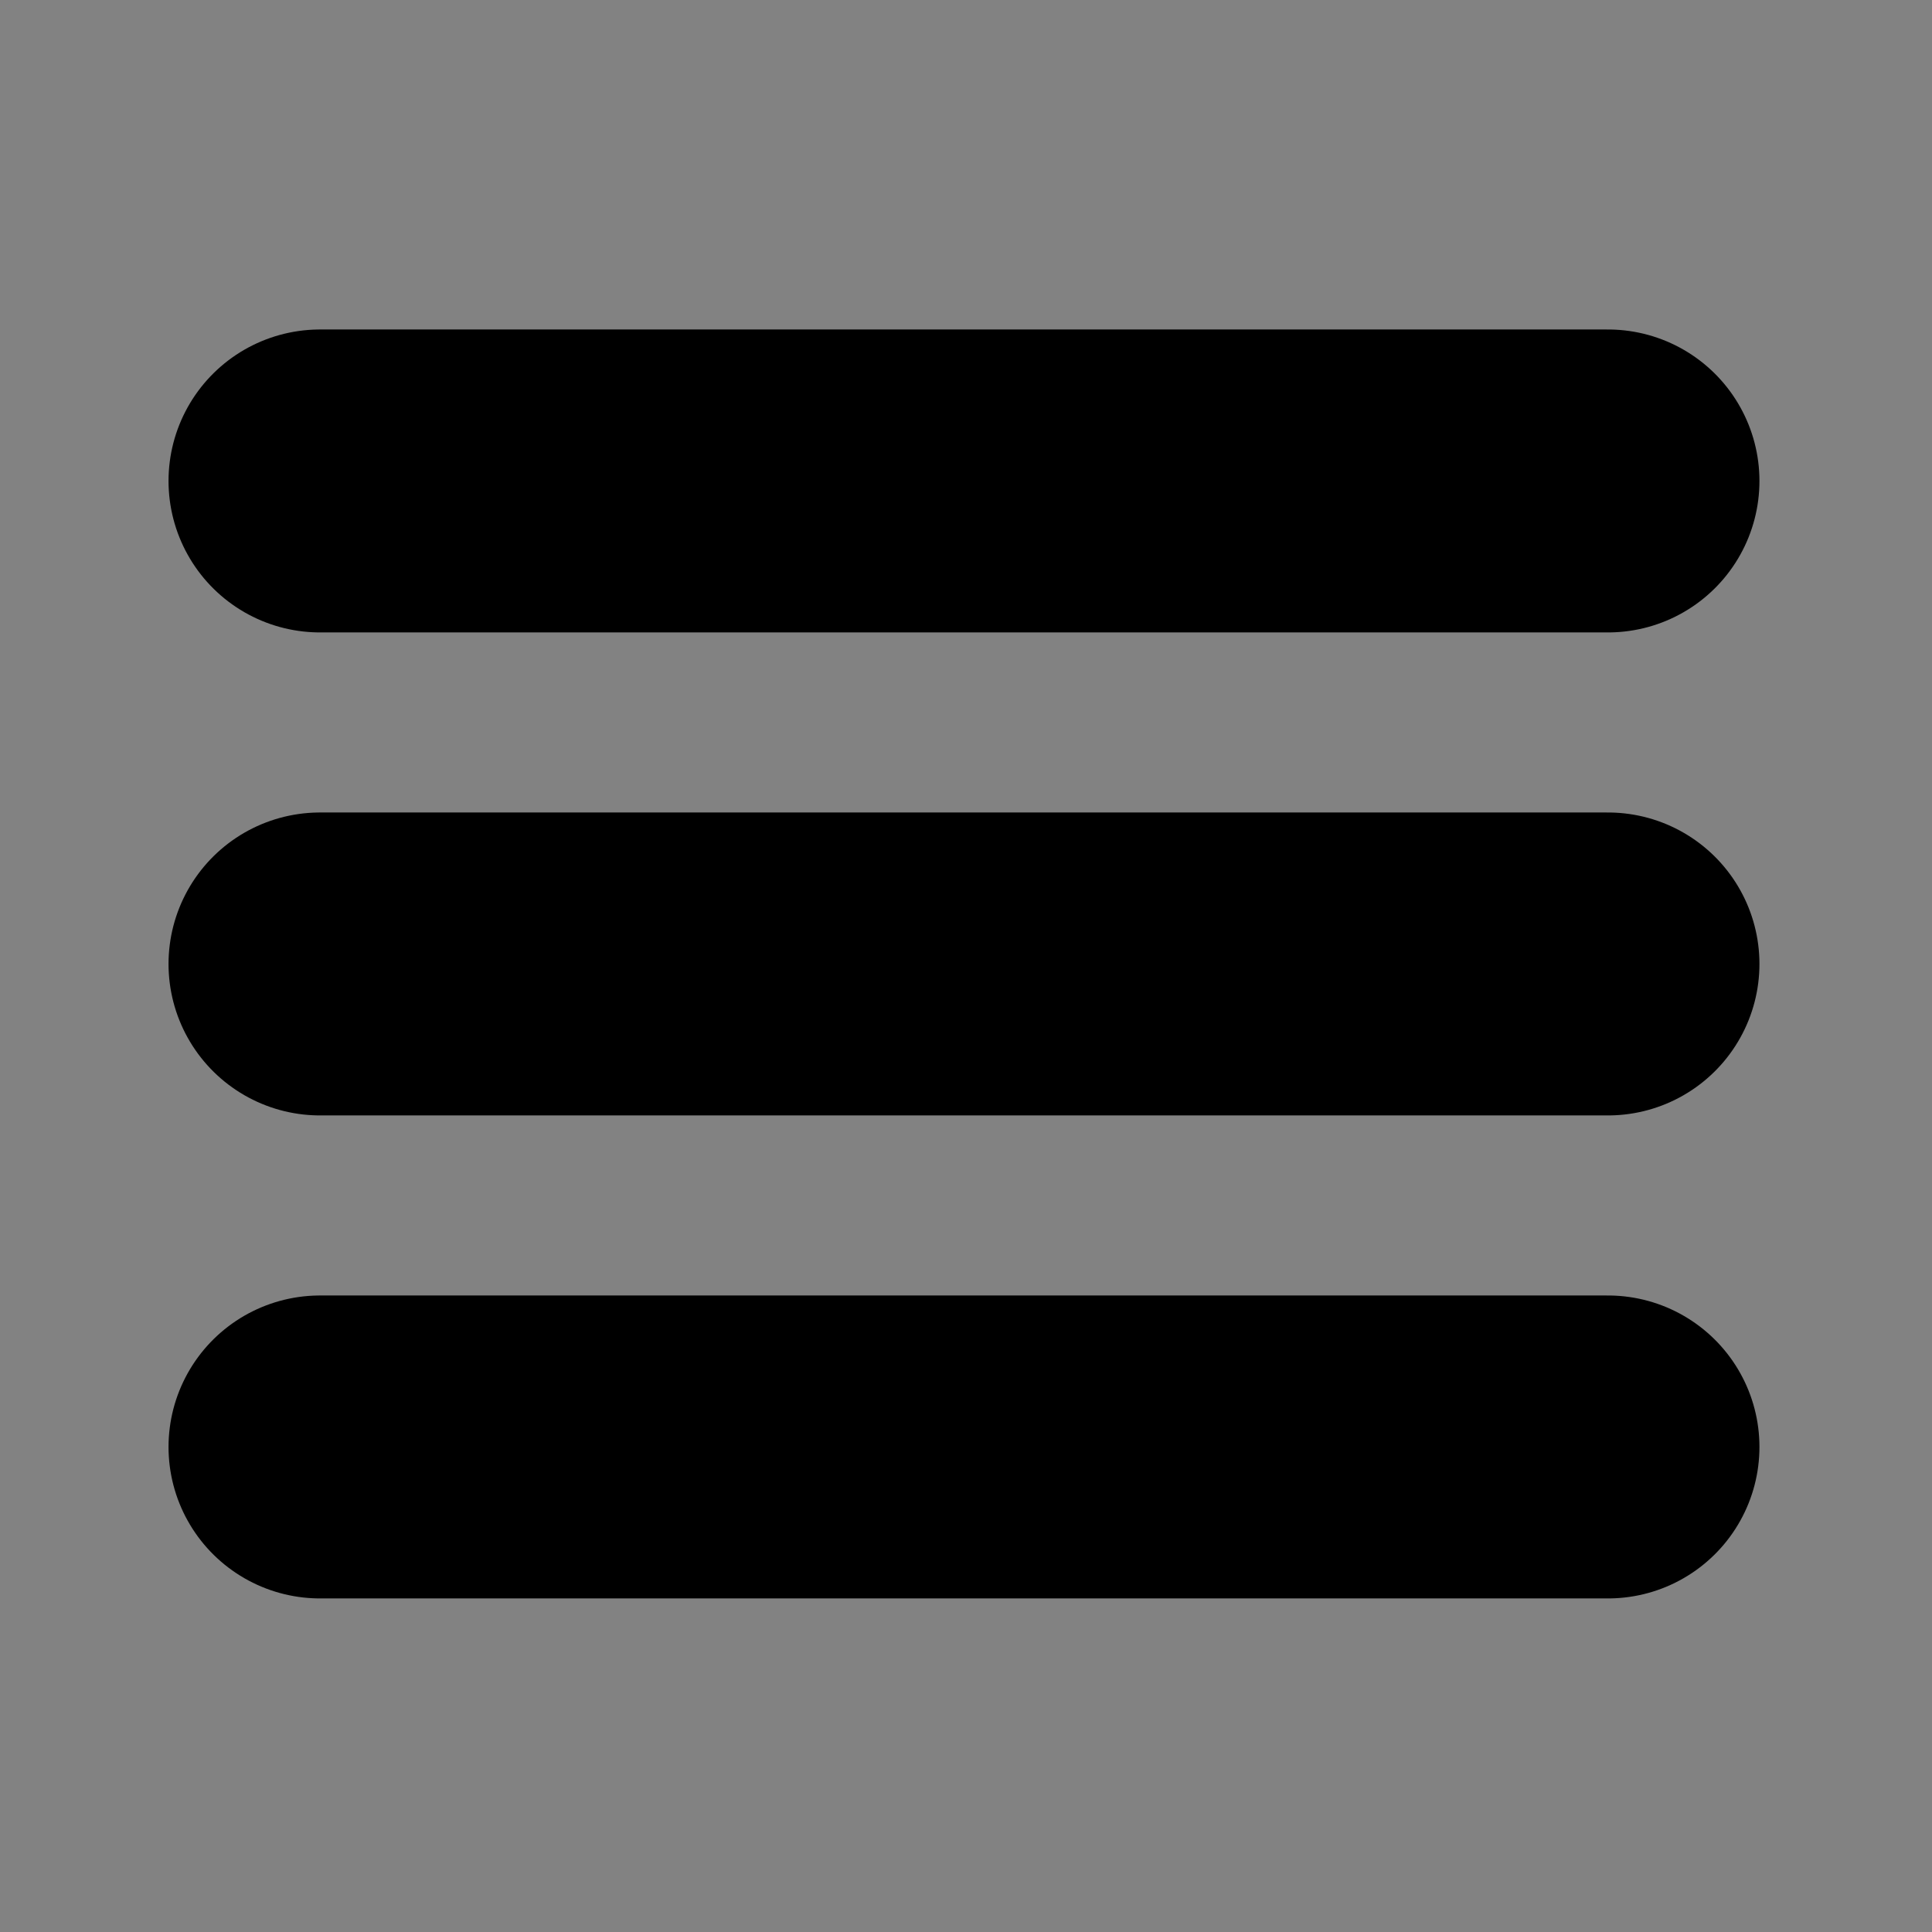 <svg width="35" height="35" viewBox="0 0 35 35" fill="none" xmlns="http://www.w3.org/2000/svg">
<rect x="0" y="0" width="35" height="35" fill="#808080" stroke="none"/>
<path d="M0 0H35V35H0V0Z" fill="white" fill-opacity="0.01"/>
<path d="M0 0H35V35H0V0Z" fill="white" fill-opacity="0.01"/>
<path d="M5.797 8.713H29.13" stroke="black" stroke-width="5.488" stroke-linecap="round" stroke-linejoin="round"/>
<path d="M5.797 17.463H29.13" stroke="black" stroke-width="5.488" stroke-linecap="round" stroke-linejoin="round"/>
<path d="M5.797 26.213H29.13" stroke="black" stroke-width="5.488" stroke-linecap="round" stroke-linejoin="round"/>
</svg>

